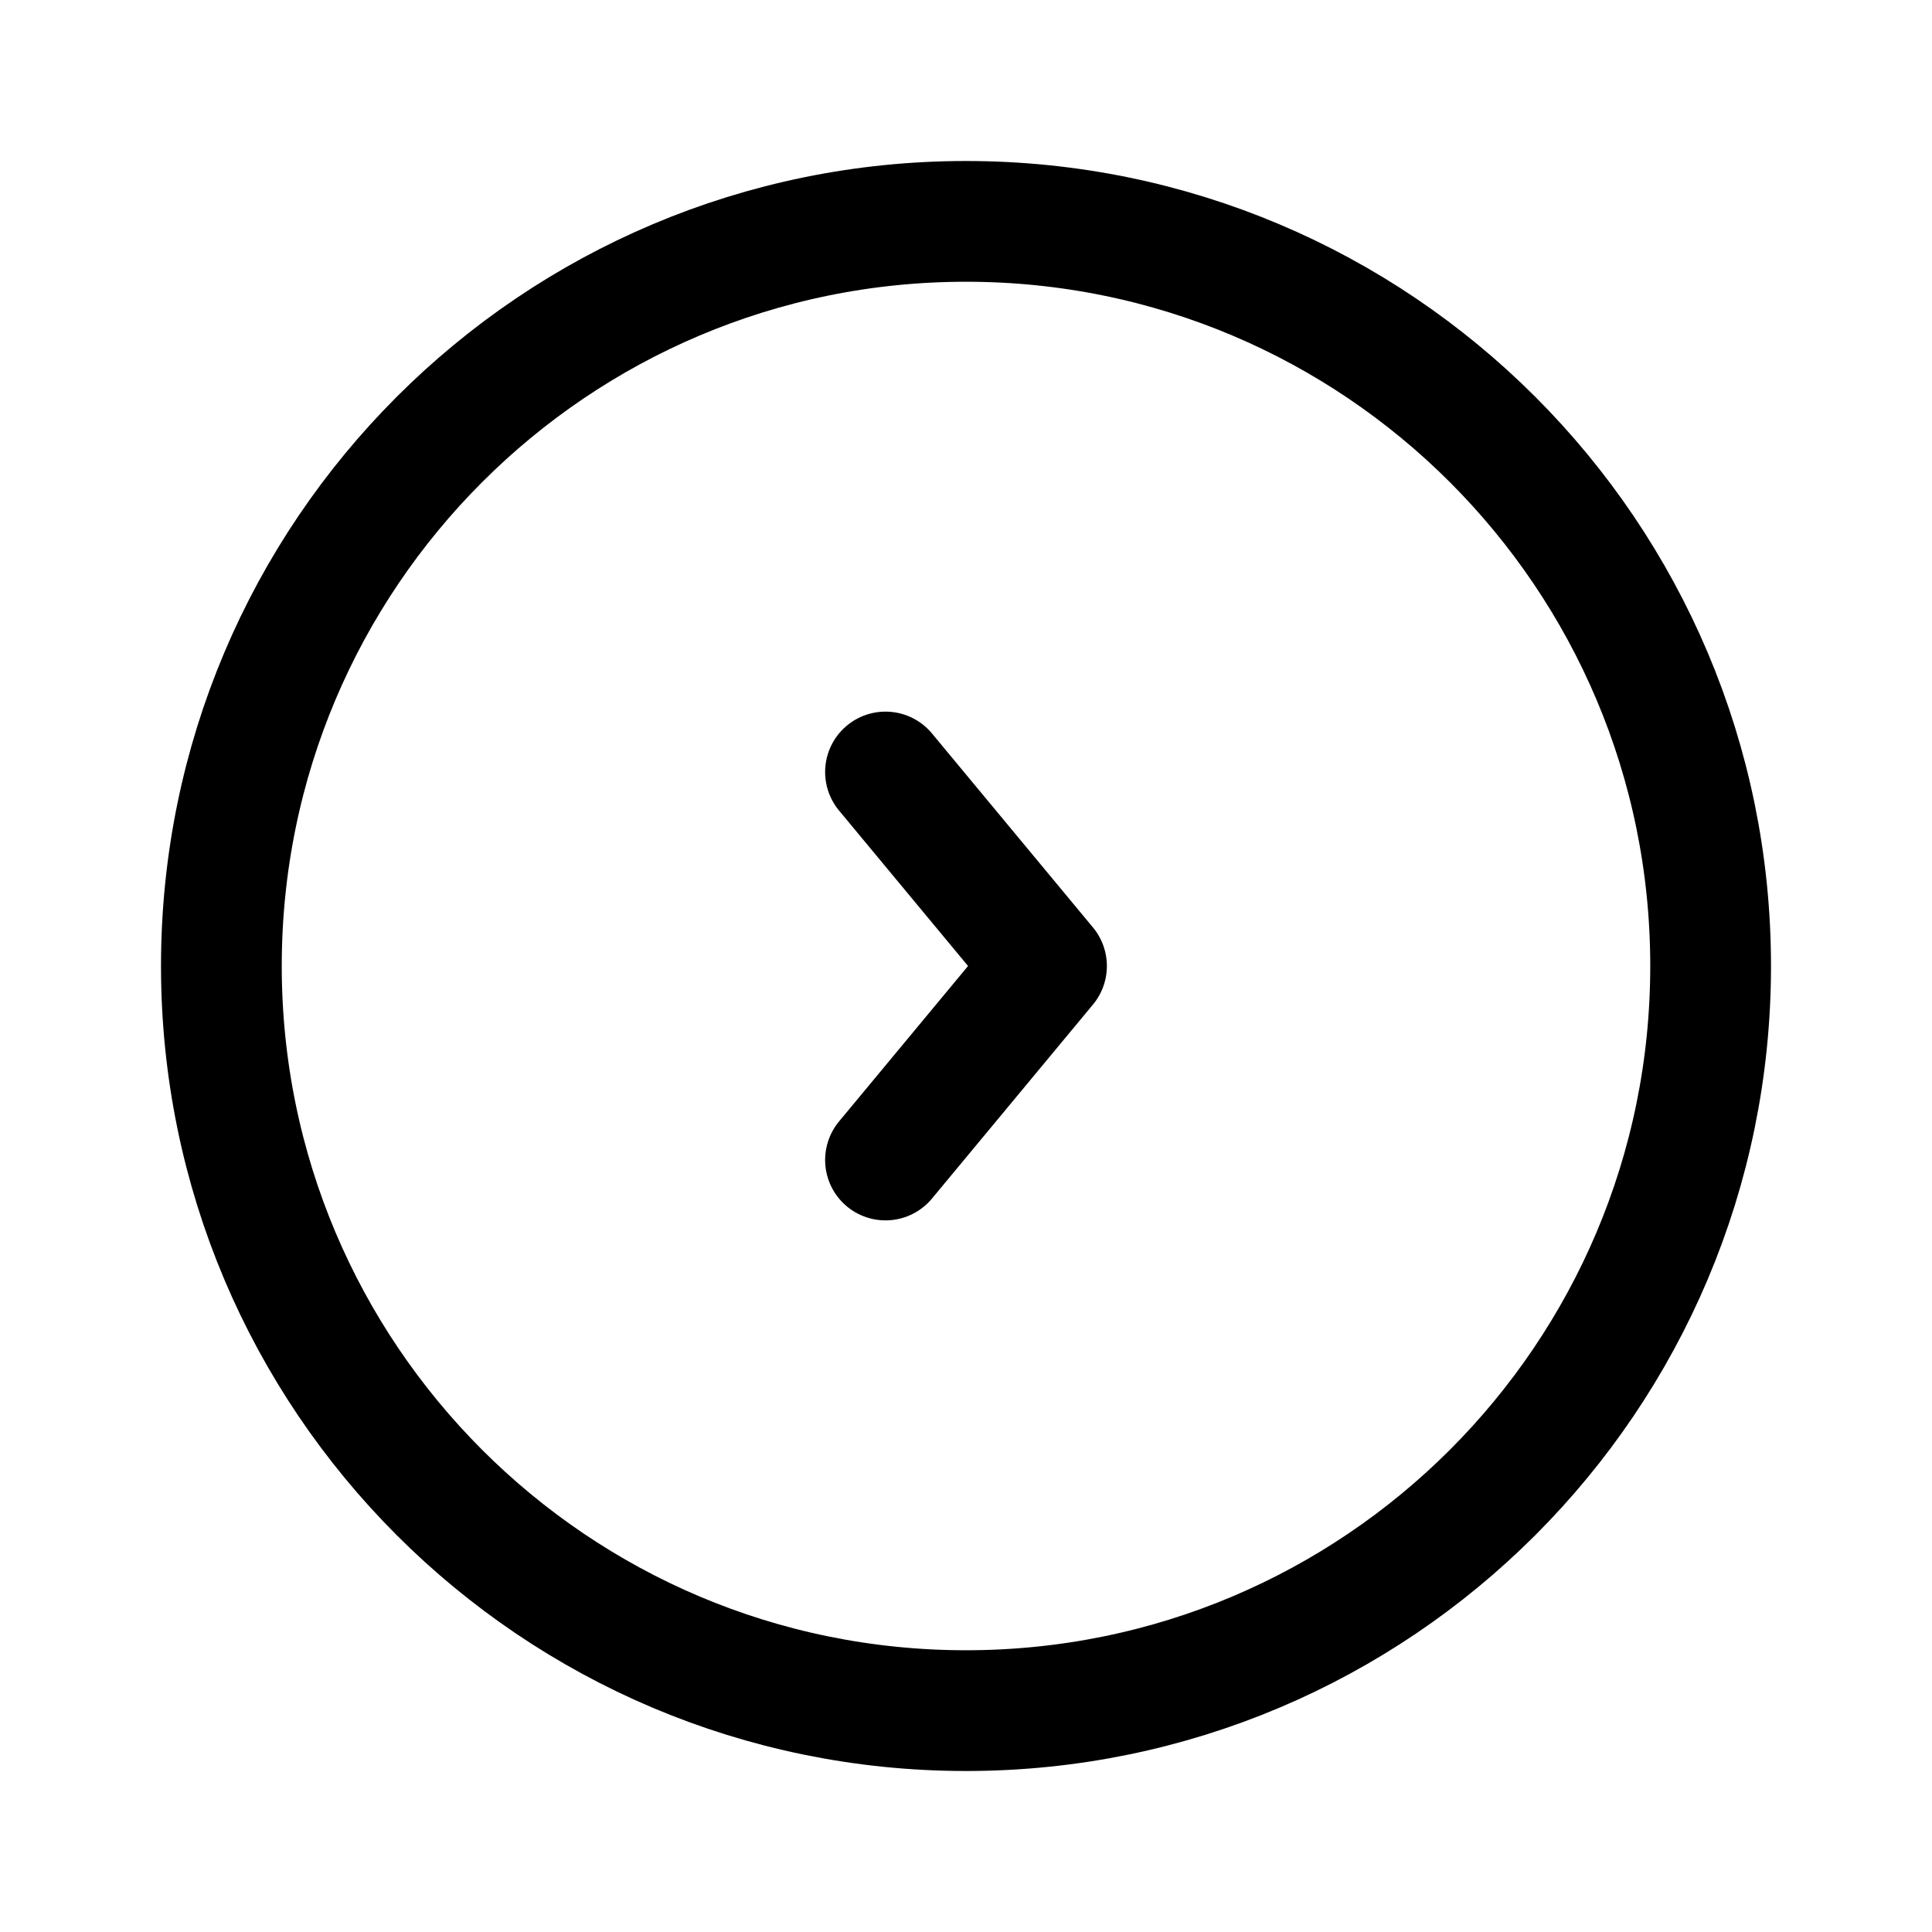 <svg width="24" height="24" viewBox="0 0 24 24" fill="none" xmlns="http://www.w3.org/2000/svg">
<path d="M12 21.25C17.109 21.25 21.25 17.109 21.25 12C21.25 6.891 17.109 2.75 12 2.75C6.891 2.75 2.75 6.891 2.75 12C2.75 17.109 6.891 21.25 12 21.25Z" stroke="black" stroke-width="1.5" stroke-linecap="round" stroke-linejoin="round"/>
<path d="M11 9.59L13 12L11 14.41" stroke="black" stroke-width="1.5" stroke-linecap="round" stroke-linejoin="round"/>
</svg>
